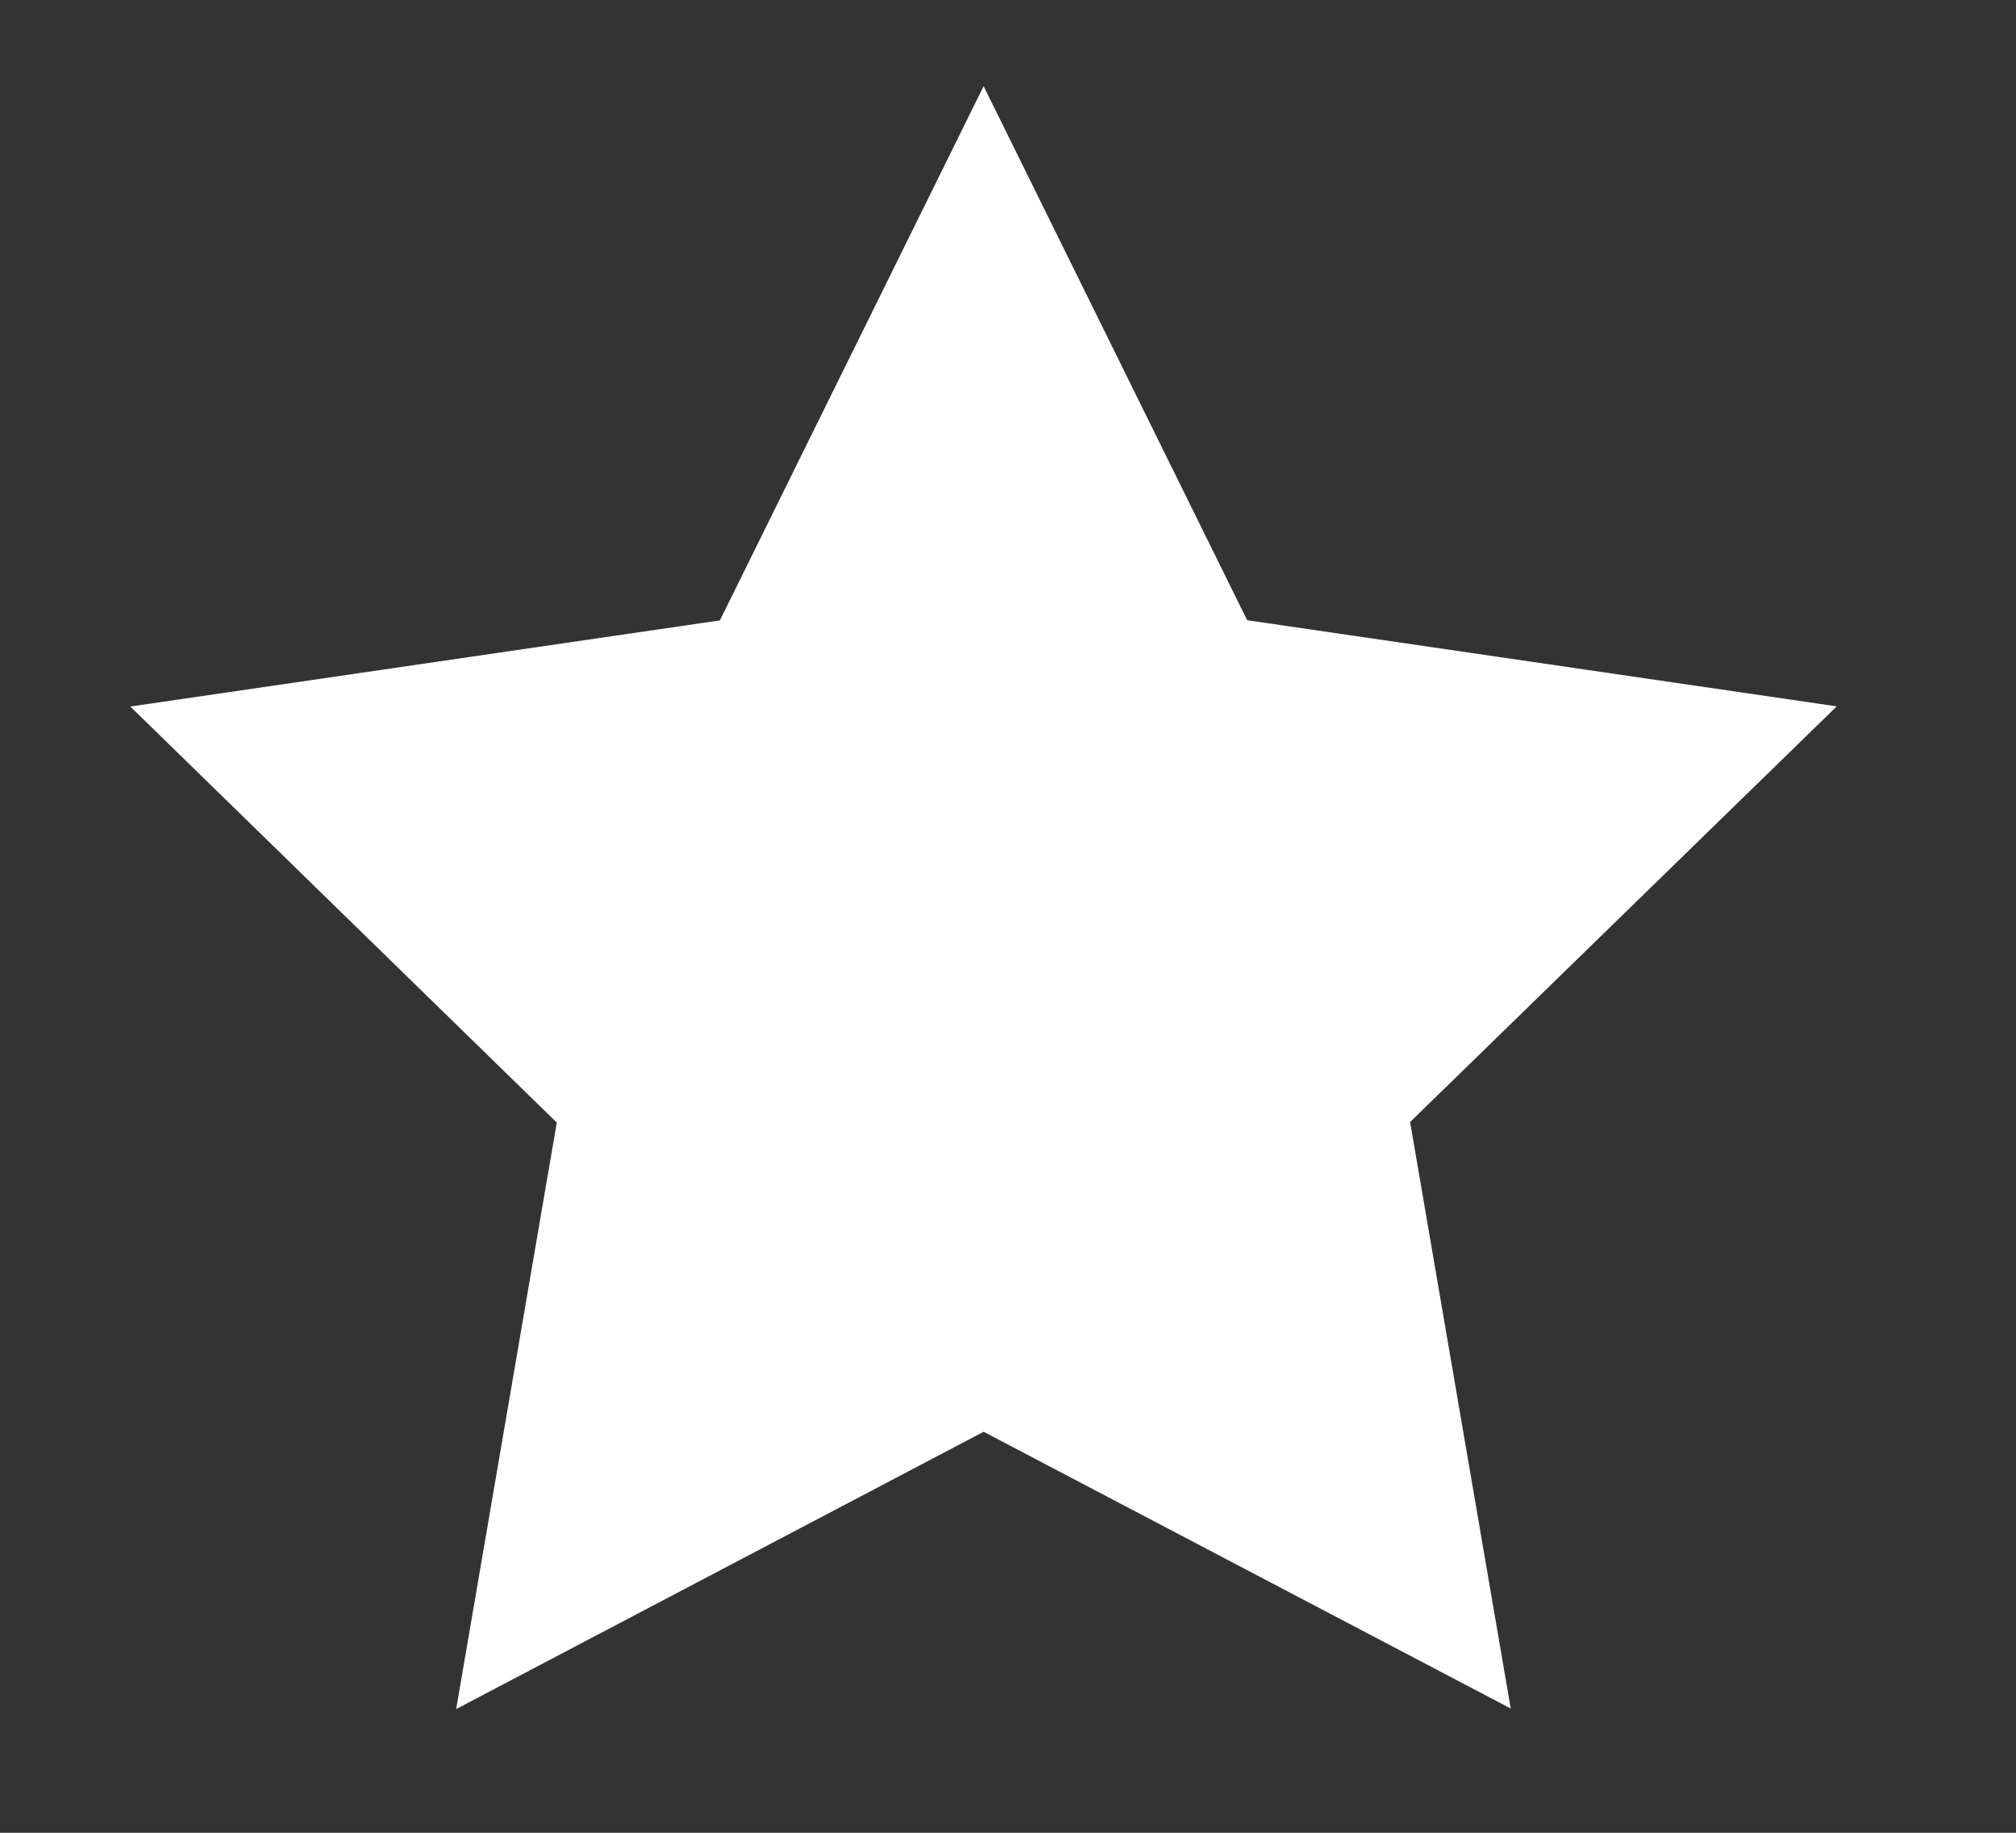 <svg width="11" height="10" viewBox="0 0 11 10" fill="none" xmlns="http://www.w3.org/2000/svg">
<rect x="0" y="0" width="11" height="10" fill="#333333" stroke="none"/>
<path d="M5.367 0.47L6.805 3.384L10.022 3.854L7.694 6.122L8.243 9.322L5.367 7.812L2.489 9.325L3.038 6.125L0.711 3.855L3.928 3.385L5.367 0.47Z" fill="white"/>
</svg>
